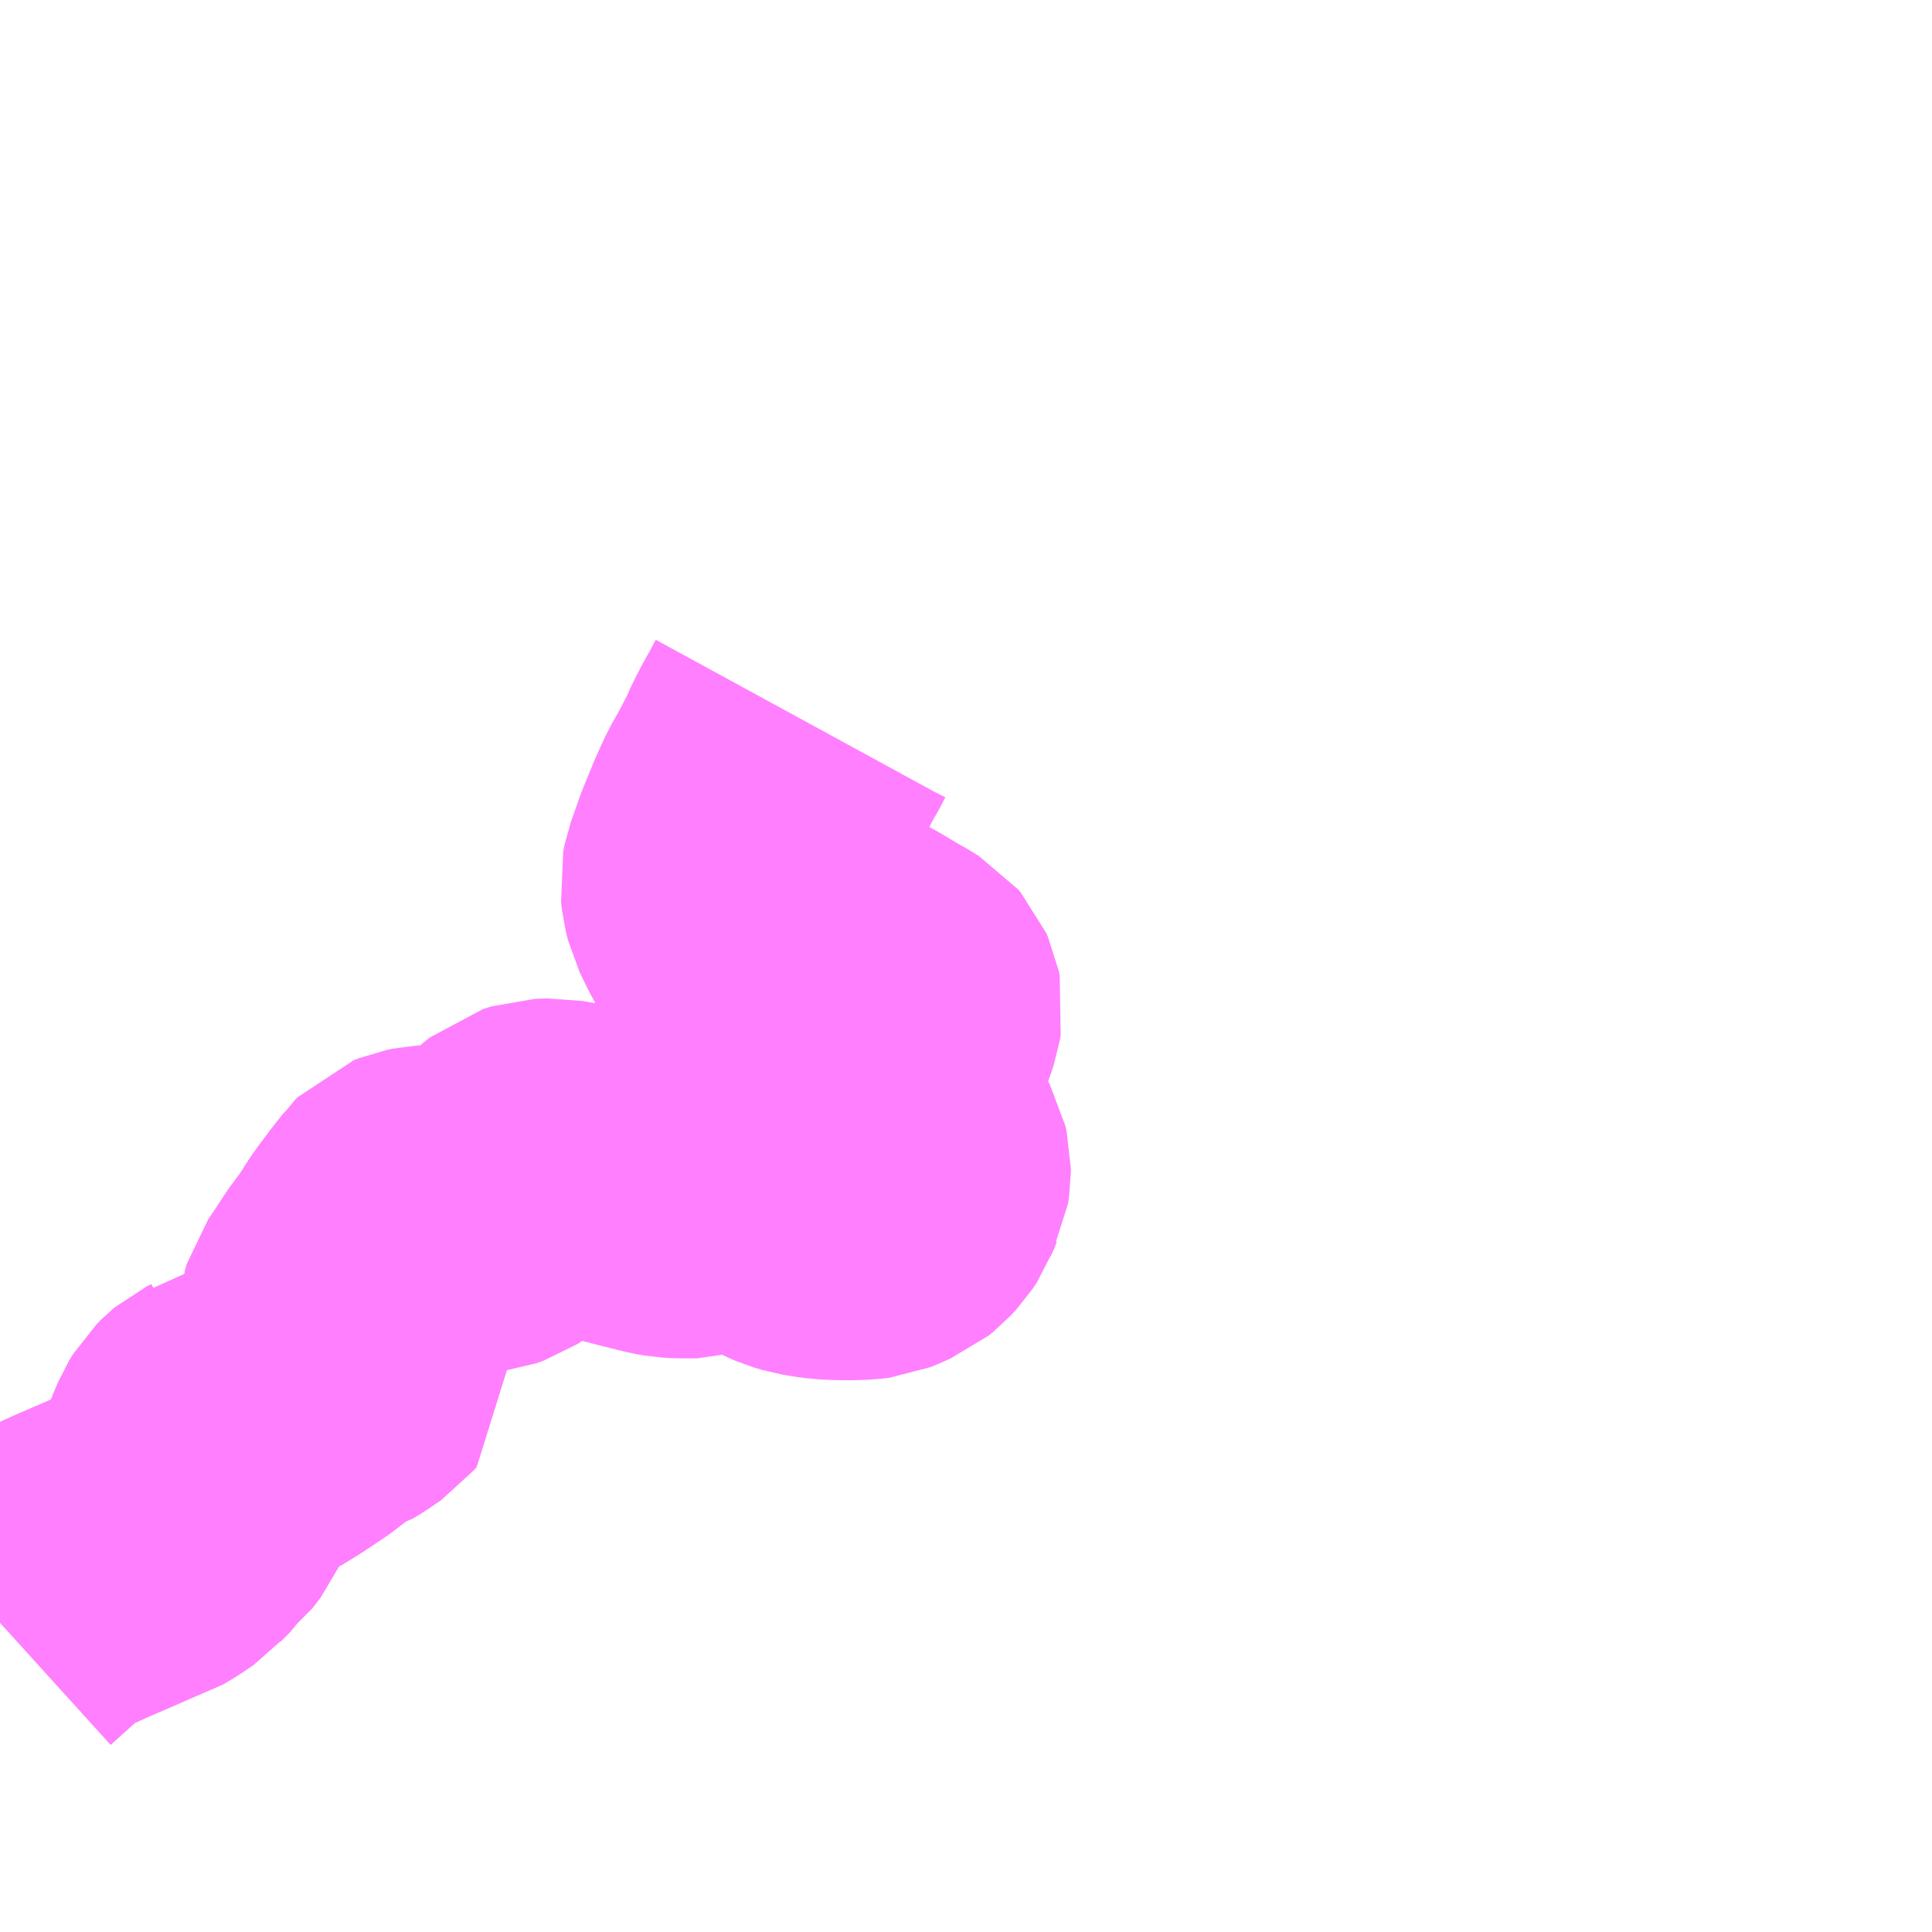 <?xml version="1.0" encoding="UTF-8"?>
<svg  xmlns="http://www.w3.org/2000/svg" xmlns:xlink="http://www.w3.org/1999/xlink" xmlns:go="http://purl.org/svgmap/profile" property="N07_001,N07_002,N07_003,N07_004,N07_005,N07_006,N07_007" viewBox="13100.098 -3396.973 4.395 4.395" go:dataArea="13100.09765625 -3396.97265625 4.39453125 4.39453125" >
<globalCoordinateSystem srsName="http://purl.org/crs/84" transform="matrix(100.0,0.0,0.0,-100.0,0.0,0.0)" />
<defs>
 <g id="p0" >
  <circle cx="0.0" cy="0.0" r="3" stroke="green" stroke-width="0.75" vector-effect="non-scaling-stroke" />
 </g>
</defs>
<g fill="none" fill-rule="evenodd" stroke="#FF00FF" stroke-width="0.75" opacity="0.5" vector-effect="non-scaling-stroke" stroke-linejoin="bevel" >
<path content="1,西鉄バス北九州（株）,3・40・45田野浦（門司ローカル）,24.0,22.0,22.0," xlink:title="1" d="M13100.098,-3393.282L13100.13,-3393.311L13100.179,-3393.355L13100.195,-3393.368L13100.221,-3393.382L13100.28,-3393.409L13100.352,-3393.44L13100.39,-3393.457L13100.414,-3393.464L13100.436,-3393.477L13100.464,-3393.496L13100.471,-3393.504L13100.482,-3393.515L13100.491,-3393.524L13100.498,-3393.534L13100.513,-3393.546L13100.531,-3393.569L13100.544,-3393.599L13100.555,-3393.628L13100.565,-3393.657L13100.576,-3393.683L13100.584,-3393.696L13100.594,-3393.706L13100.6,-3393.711L13100.61,-3393.716L13100.615,-3393.72L13100.632,-3393.723L13100.655,-3393.727L13100.678,-3393.732L13100.714,-3393.754L13100.774,-3393.794L13100.79,-3393.808L13100.81,-3393.825L13100.816,-3393.83L13100.826,-3393.835L13100.845,-3393.841L13100.86,-3393.85L13100.889,-3393.87L13100.894,-3393.876L13100.893,-3393.887L13100.882,-3393.934L13100.877,-3393.963L13100.878,-3393.975L13100.882,-3393.988L13100.897,-3394.01L13100.923,-3394.05L13100.949,-3394.085L13100.966,-3394.11L13100.976,-3394.127L13100.992,-3394.149L13101.011,-3394.174L13101.02,-3394.187L13101.029,-3394.197L13101.035,-3394.206L13101.042,-3394.213"/>
<path content="1,西鉄バス北九州（株）,41,38.0,29.0,29.0," xlink:title="1" d="M13100.098,-3393.282L13100.13,-3393.311L13100.179,-3393.355L13100.195,-3393.368L13100.221,-3393.382L13100.28,-3393.409L13100.352,-3393.44L13100.39,-3393.457L13100.414,-3393.464L13100.436,-3393.477L13100.464,-3393.496L13100.471,-3393.504L13100.482,-3393.515L13100.491,-3393.524L13100.498,-3393.534L13100.513,-3393.546L13100.531,-3393.569L13100.544,-3393.599L13100.555,-3393.628L13100.565,-3393.657L13100.576,-3393.683L13100.584,-3393.696L13100.594,-3393.706L13100.6,-3393.711L13100.61,-3393.716L13100.615,-3393.72L13100.632,-3393.723L13100.655,-3393.727L13100.678,-3393.732L13100.714,-3393.754L13100.774,-3393.794L13100.79,-3393.808L13100.81,-3393.825L13100.816,-3393.83L13100.826,-3393.835L13100.845,-3393.841L13100.86,-3393.85L13100.889,-3393.87L13100.894,-3393.876L13100.893,-3393.887L13100.882,-3393.934L13100.877,-3393.963L13100.878,-3393.975L13100.882,-3393.988L13100.897,-3394.01L13100.923,-3394.05L13100.949,-3394.085L13100.966,-3394.11L13100.976,-3394.127L13100.992,-3394.149L13101.011,-3394.174L13101.02,-3394.187L13101.029,-3394.197L13101.035,-3394.206L13101.042,-3394.213"/>
<path content="1,西鉄バス北九州（株）,41田野浦（門司ローカル）,3.0,3.0,3.0," xlink:title="1" d="M13100.098,-3393.282L13100.13,-3393.311L13100.179,-3393.355L13100.195,-3393.368L13100.221,-3393.382L13100.28,-3393.409L13100.352,-3393.44L13100.39,-3393.457L13100.414,-3393.464L13100.436,-3393.477L13100.464,-3393.496L13100.471,-3393.504L13100.482,-3393.515L13100.491,-3393.524L13100.498,-3393.534L13100.513,-3393.546L13100.531,-3393.569L13100.544,-3393.599L13100.555,-3393.628L13100.565,-3393.657L13100.576,-3393.683L13100.584,-3393.696L13100.594,-3393.706L13100.6,-3393.711L13100.61,-3393.716L13100.615,-3393.72L13100.632,-3393.723L13100.655,-3393.727L13100.678,-3393.732L13100.714,-3393.754L13100.774,-3393.794L13100.79,-3393.808L13100.81,-3393.825L13100.816,-3393.83L13100.826,-3393.835L13100.845,-3393.841L13100.86,-3393.85L13100.889,-3393.87L13100.894,-3393.876L13100.893,-3393.887L13100.882,-3393.934L13100.877,-3393.963L13100.878,-3393.975L13100.882,-3393.988L13100.897,-3394.01L13100.923,-3394.05L13100.949,-3394.085L13100.966,-3394.11L13100.976,-3394.127L13100.992,-3394.149L13101.011,-3394.174L13101.02,-3394.187L13101.029,-3394.197L13101.035,-3394.206L13101.042,-3394.213L13101.052,-3394.217L13101.067,-3394.22L13101.084,-3394.221L13101.107,-3394.222L13101.167,-3394.222L13101.192,-3394.225L13101.209,-3394.231L13101.223,-3394.24L13101.244,-3394.256L13101.265,-3394.277L13101.278,-3394.292L13101.295,-3394.308L13101.31,-3394.32L13101.329,-3394.326L13101.356,-3394.327L13101.384,-3394.322L13101.422,-3394.312L13101.455,-3394.302L13101.55,-3394.277L13101.61,-3394.262L13101.627,-3394.259L13101.645,-3394.258L13101.665,-3394.258L13101.684,-3394.258L13101.701,-3394.263L13101.734,-3394.278L13101.747,-3394.283L13101.757,-3394.287L13101.767,-3394.288L13101.781,-3394.289L13101.802,-3394.287L13101.829,-3394.283L13101.842,-3394.28L13101.851,-3394.277L13101.858,-3394.272L13101.869,-3394.261L13101.884,-3394.245L13101.894,-3394.234L13101.905,-3394.228L13101.919,-3394.222L13101.939,-3394.216L13101.969,-3394.211L13101.99,-3394.209L13102.024,-3394.208L13102.059,-3394.209L13102.075,-3394.211L13102.085,-3394.215L13102.098,-3394.221L13102.112,-3394.227L13102.122,-3394.235L13102.135,-3394.249L13102.145,-3394.264L13102.151,-3394.28L13102.157,-3394.292L13102.159,-3394.305L13102.159,-3394.315L13102.156,-3394.328L13102.149,-3394.341L13102.139,-3394.353L13102.12,-3394.371L13102.104,-3394.385L13102.096,-3394.396L13102.092,-3394.405L13102.09,-3394.413L13102.089,-3394.43L13102.086,-3394.448L13102.086,-3394.496L13102.089,-3394.515L13102.096,-3394.547L13102.102,-3394.57L13102.117,-3394.609L13102.123,-3394.622L13102.128,-3394.637L13102.133,-3394.65L13102.136,-3394.659L13102.139,-3394.668L13102.141,-3394.68L13102.139,-3394.69L13102.135,-3394.699L13102.129,-3394.706L13102.111,-3394.717L13102.083,-3394.733L13102.048,-3394.754L13102.026,-3394.766L13102.006,-3394.777L13101.987,-3394.787L13101.961,-3394.801L13101.944,-3394.809L13101.926,-3394.816L13101.912,-3394.82L13101.888,-3394.824L13101.863,-3394.828L13101.841,-3394.83L13101.82,-3394.832L13101.807,-3394.835L13101.799,-3394.839L13101.793,-3394.847L13101.785,-3394.864L13101.77,-3394.892L13101.754,-3394.925L13101.749,-3394.945L13101.747,-3394.963L13101.75,-3394.978L13101.758,-3395L13101.771,-3395.037L13101.796,-3395.098L13101.815,-3395.14L13101.835,-3395.175L13101.863,-3395.229L13101.875,-3395.256L13101.892,-3395.289L13101.906,-3395.313L13101.913,-3395.327L13101.919,-3395.338"/>
</g>
</svg>
